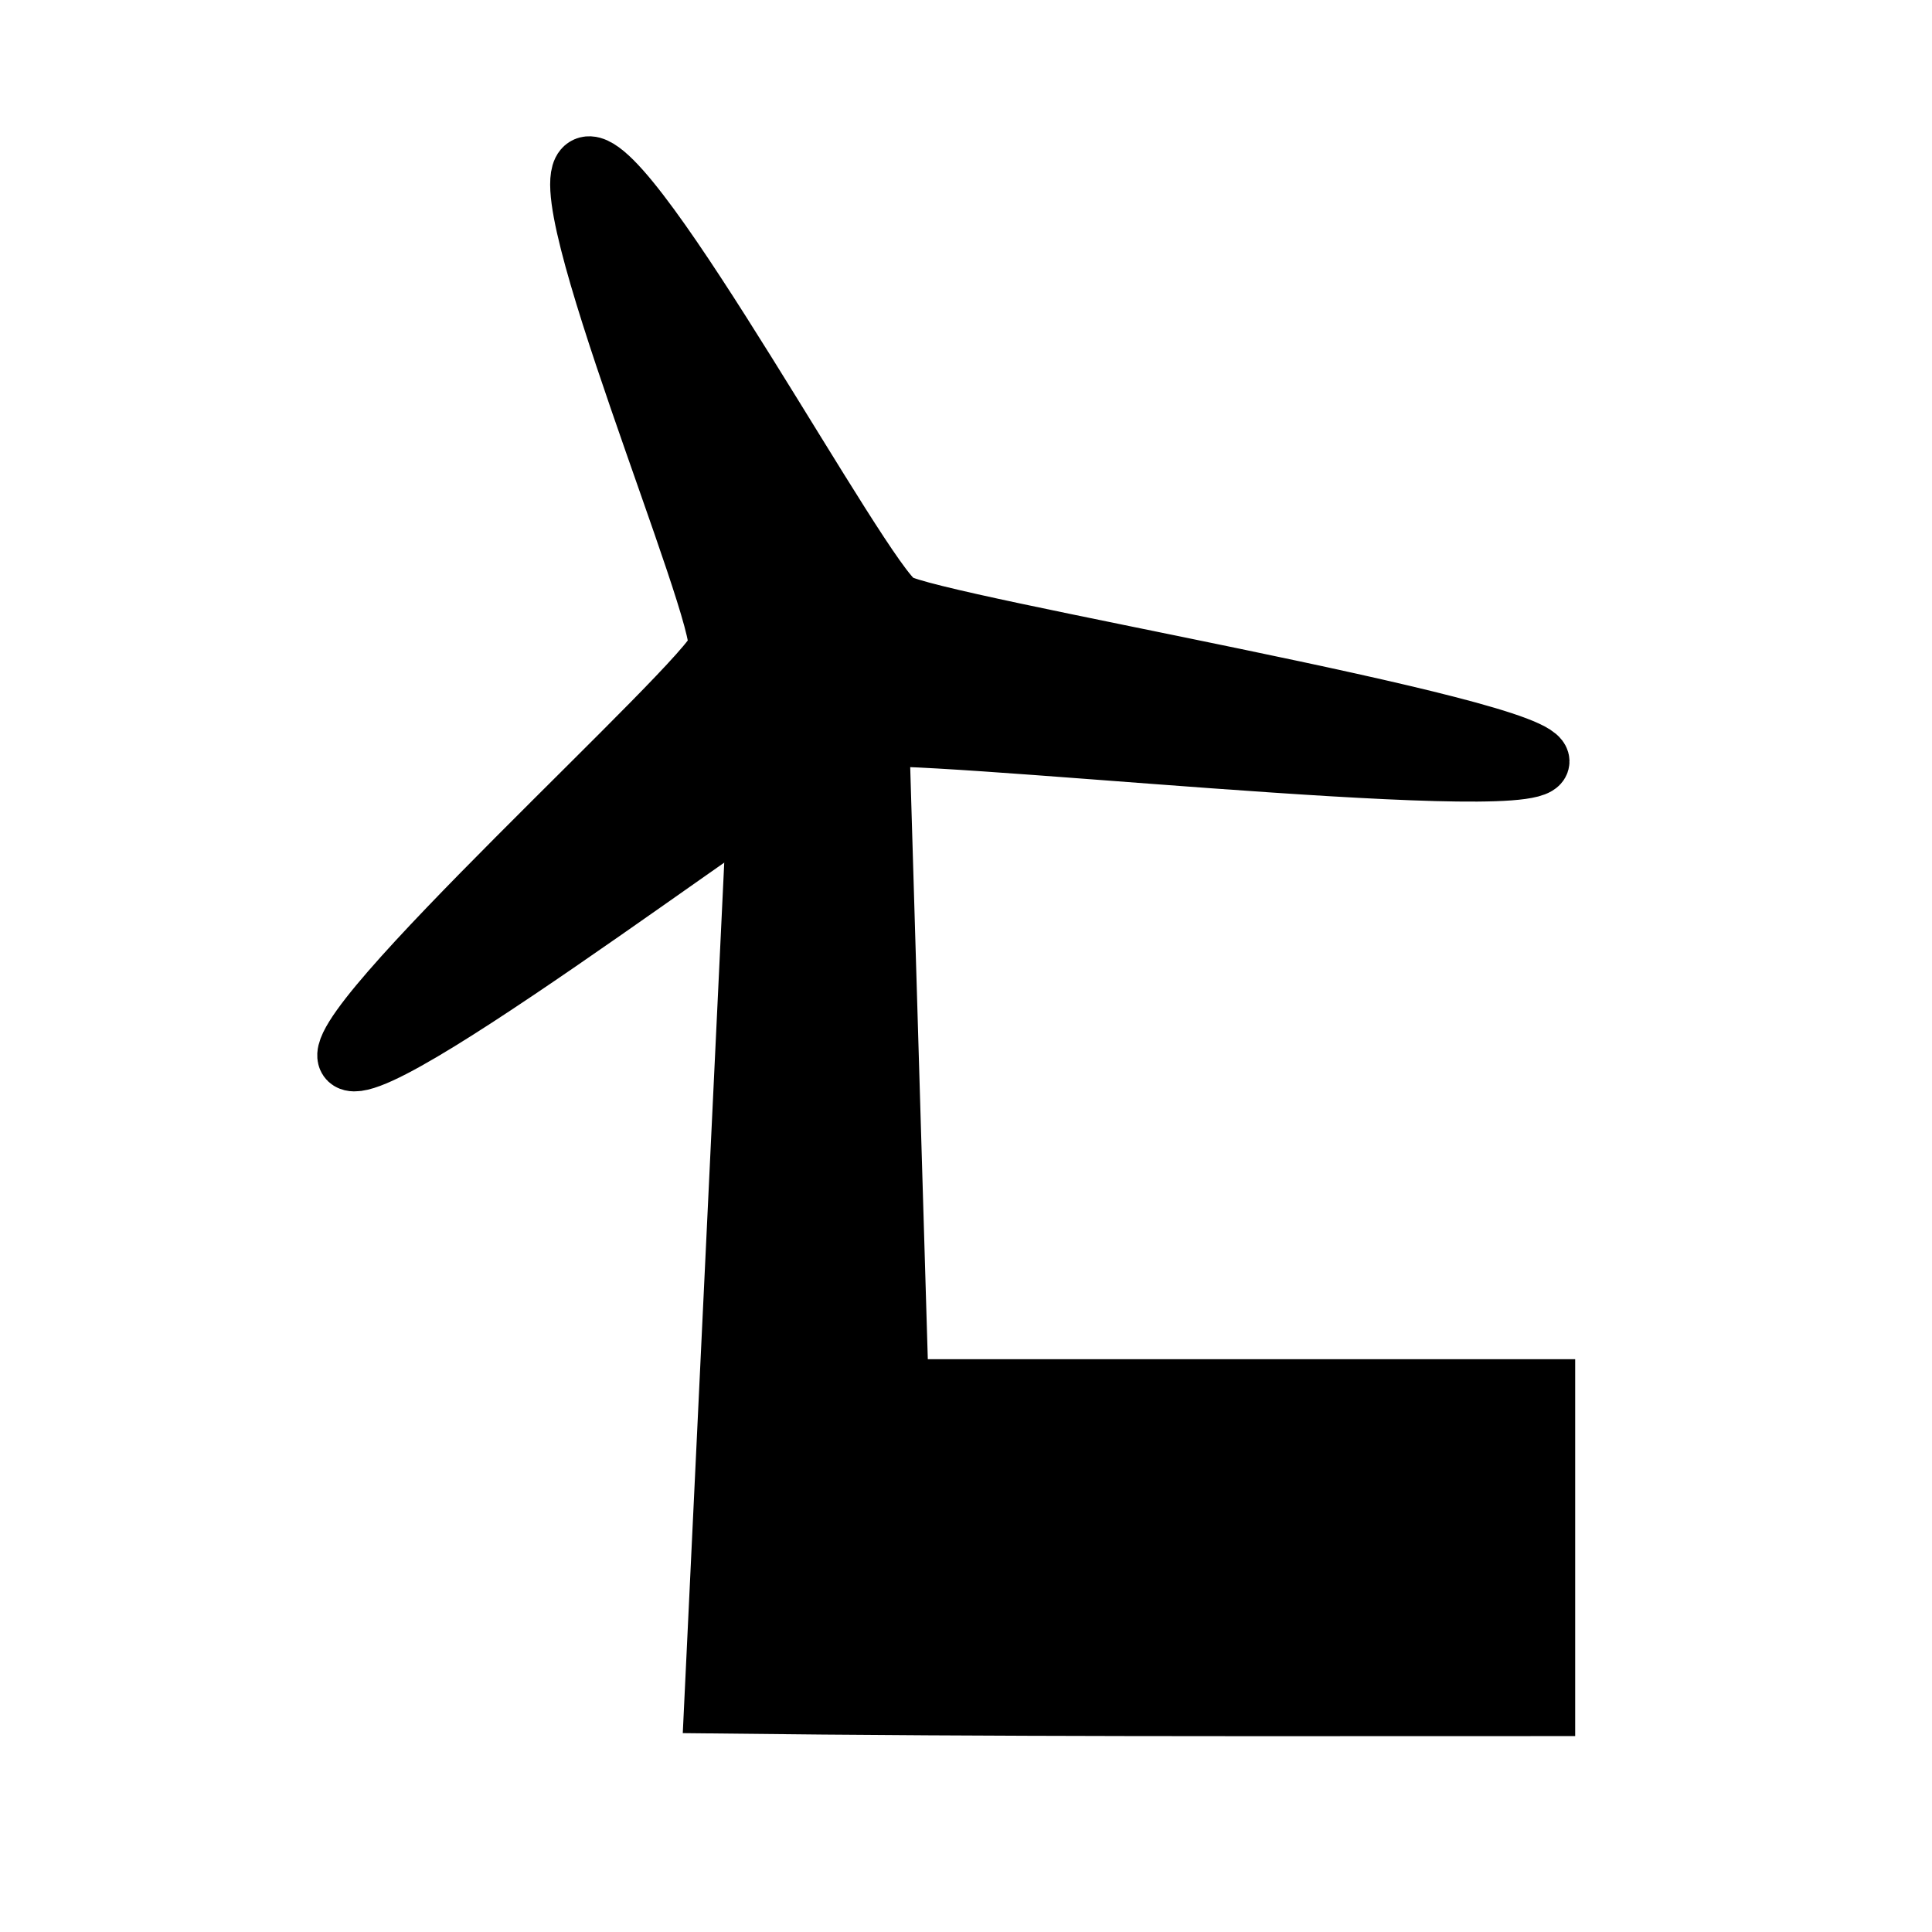 <?xml version="1.0" encoding="utf-8"?>
<!-- Generator: Adobe Illustrator 16.0.3, SVG Export Plug-In . SVG Version: 6.00 Build 0)  -->
<!DOCTYPE svg PUBLIC "-//W3C//DTD SVG 1.1//EN" "http://www.w3.org/Graphics/SVG/1.1/DTD/svg11.dtd">
<svg version="1.1"
	 id="svg4182" xmlns:dc="http://purl.org/dc/elements/1.1/" xmlns:cc="http://creativecommons.org/ns#" xmlns:rdf="http://www.w3.org/1999/02/22-rdf-syntax-ns#" xmlns:svg="http://www.w3.org/2000/svg" xmlns:sodipodi="http://sodipodi.sourceforge.net/DTD/sodipodi-0.dtd" xmlns:inkscape="http://www.inkscape.org/namespaces/inkscape" inkscape:version="0.91 r13725" sodipodi:docname="bank.svg" inkscape:export-filename="C:\Users\fkoenig\Documents\Osmaxx_Icons\fertige_symbole\2\bank.png" inkscape:export-xdpi="90" inkscape:export-ydpi="90"
	 xmlns="http://www.w3.org/2000/svg" xmlns:xlink="http://www.w3.org/1999/xlink" x="0px" y="0px" width="32px" height="32px"
	 viewBox="0 0 32 32" enable-background="new 0 0 32 32" xml:space="preserve">
<sodipodi:namedview  pagecolor="#ffffff" bordercolor="#666666" borderopacity="1" inkscape:zoom="20.85965" inkscape:cx="-16.35401" inkscape:cy="13.015455" id="namedview4186" showgrid="false" inkscape:pageopacity="0" inkscape:pageshadow="2" inkscape:current-layer="svg4182" inkscape:window-maximized="1" inkscape:window-width="1920" inkscape:window-x="-9" inkscape:window-y="-9" inkscape:window-height="1003" gridtolerance="10" objecttolerance="10" guidetolerance="10">
	</sodipodi:namedview>
<path id="path4153" inkscape:connector-curvature="0" inkscape:export-filename="C:\Users\Fabienne\Desktop\Symbole\png\bank.png" inkscape:export-xdpi="90" inkscape:export-ydpi="90" fill="none" d="
	M5.183,31.771c-2.588-0.338-4.654-2.445-4.951-5.053c-0.03-0.263-0.04-3.853-0.03-10.98L0.216,5.15l0.093-0.384
	C0.503,3.96,0.755,3.372,1.176,2.742c0.859-1.286,2.253-2.188,3.816-2.468c0.402-0.072,1.024-0.076,11.027-0.076
	c11.842,0,10.881-0.024,11.844,0.298c0.867,0.291,1.545,0.702,2.193,1.333c0.687,0.665,1.178,1.445,1.463,2.322
	c0.304,0.928,0.281,0.088,0.28,11.844c0,11.396,0.011,10.876-0.212,11.671c-0.23,0.834-0.773,1.764-1.4,2.398
	c-0.818,0.832-1.778,1.36-2.992,1.651c-0.303,0.072-0.901,0.076-11.027,0.084C10.278,31.807,5.335,31.793,5.183,31.771z
	 M26.951,31.285c2.152-0.375,3.805-1.967,4.303-4.143l0.098-0.43l0.018-10.376c0.014-10.56,0.01-10.917-0.146-11.577
	c-0.229-1.001-0.768-1.931-1.529-2.652c-0.735-0.7-1.563-1.127-2.629-1.362C26.719,0.67,26.271,0.667,16.02,0.667
	c-10.093,0-10.707,0.004-11.061,0.076C3.042,1.134,1.521,2.471,0.92,4.29C0.644,5.125,0.661,4.386,0.661,16.019
	c0,11.637-0.017,10.893,0.259,11.717c0.609,1.82,2.203,3.205,4.075,3.543C5.514,31.375,26.415,31.379,26.951,31.285z"/>
<path id="path4745" inkscape:connector-curvature="0" inkscape:export-filename="C:\Users\Fabienne\Desktop\Symbole\png\bank.png" inkscape:export-xdpi="90" inkscape:export-ydpi="90" fill="none" d="
	M8.962,31.111c-3.913-0.025-3.978-0.027-4.309-0.121c-0.874-0.245-1.637-0.693-2.28-1.34c-0.635-0.637-0.991-1.213-1.277-2.068
	l-0.154-0.459l-0.041-1.535C0.843,23.424,0.882,5.598,0.946,5.133C1.038,4.466,1.4,3.622,1.861,3.004
	c0.694-0.931,1.593-1.548,2.761-1.893l0.367-0.108L7.58,0.971c3.369-0.041,13.672-0.041,16.906,0l2.525,0.032L27.4,1.121
	c1.781,0.541,3.095,1.892,3.549,3.65c0.1,0.384,0.109,0.525,0.15,2.075c0.022,1.033,0.028,5.124,0.014,10.794l-0.026,9.135
	l-0.103,0.412c-0.463,1.865-1.812,3.271-3.607,3.777l-0.408,0.115l-4.037,0.031C18.391,31.152,14.771,31.152,8.962,31.111
	L8.962,31.111z"/>
<g>
	
		<path id="rect3947" inkscape:connector-curvature="0" sodipodi:nodetypes="ccccccc" stroke="#000000" stroke-miterlimit="10" enable-background="new    " d="
		M12.637,11.333l-0.804,16.879c4.925,0.056,8.757,0.043,13.757,0.043v-5.242H14.882l-0.347-11.68H12.637z"/>
	
		<path id="path3051" sodipodi:arg2="2.3561945" sodipodi:arg1="1.3089969" sodipodi:r2="52.029507" sodipodi:r1="346.8634" sodipodi:cy="214.94217" sodipodi:cx="77.084686" sodipodi:sides="3" sodipodi:type="star" inkscape:transform-center-y="-17.315684" inkscape:transform-center-x="-26.81099" inkscape:randomized="0" inkscape:rounded="0.07" inkscape:flatsided="false" stroke="#000000" stroke-miterlimit="10" d="
		M5.793,17.559c-0.595-0.373,5.957-6.266,6.105-6.824c0.149-0.559-2.913-7.788-2.169-7.974c0.744-0.186,4.53,6.861,5.125,7.233
		c0.595,0.373,10.789,2.071,10.64,2.629c-0.148,0.559-10.487-0.596-11.23-0.409S6.388,17.93,5.793,17.559z"/>
</g>
</svg>
